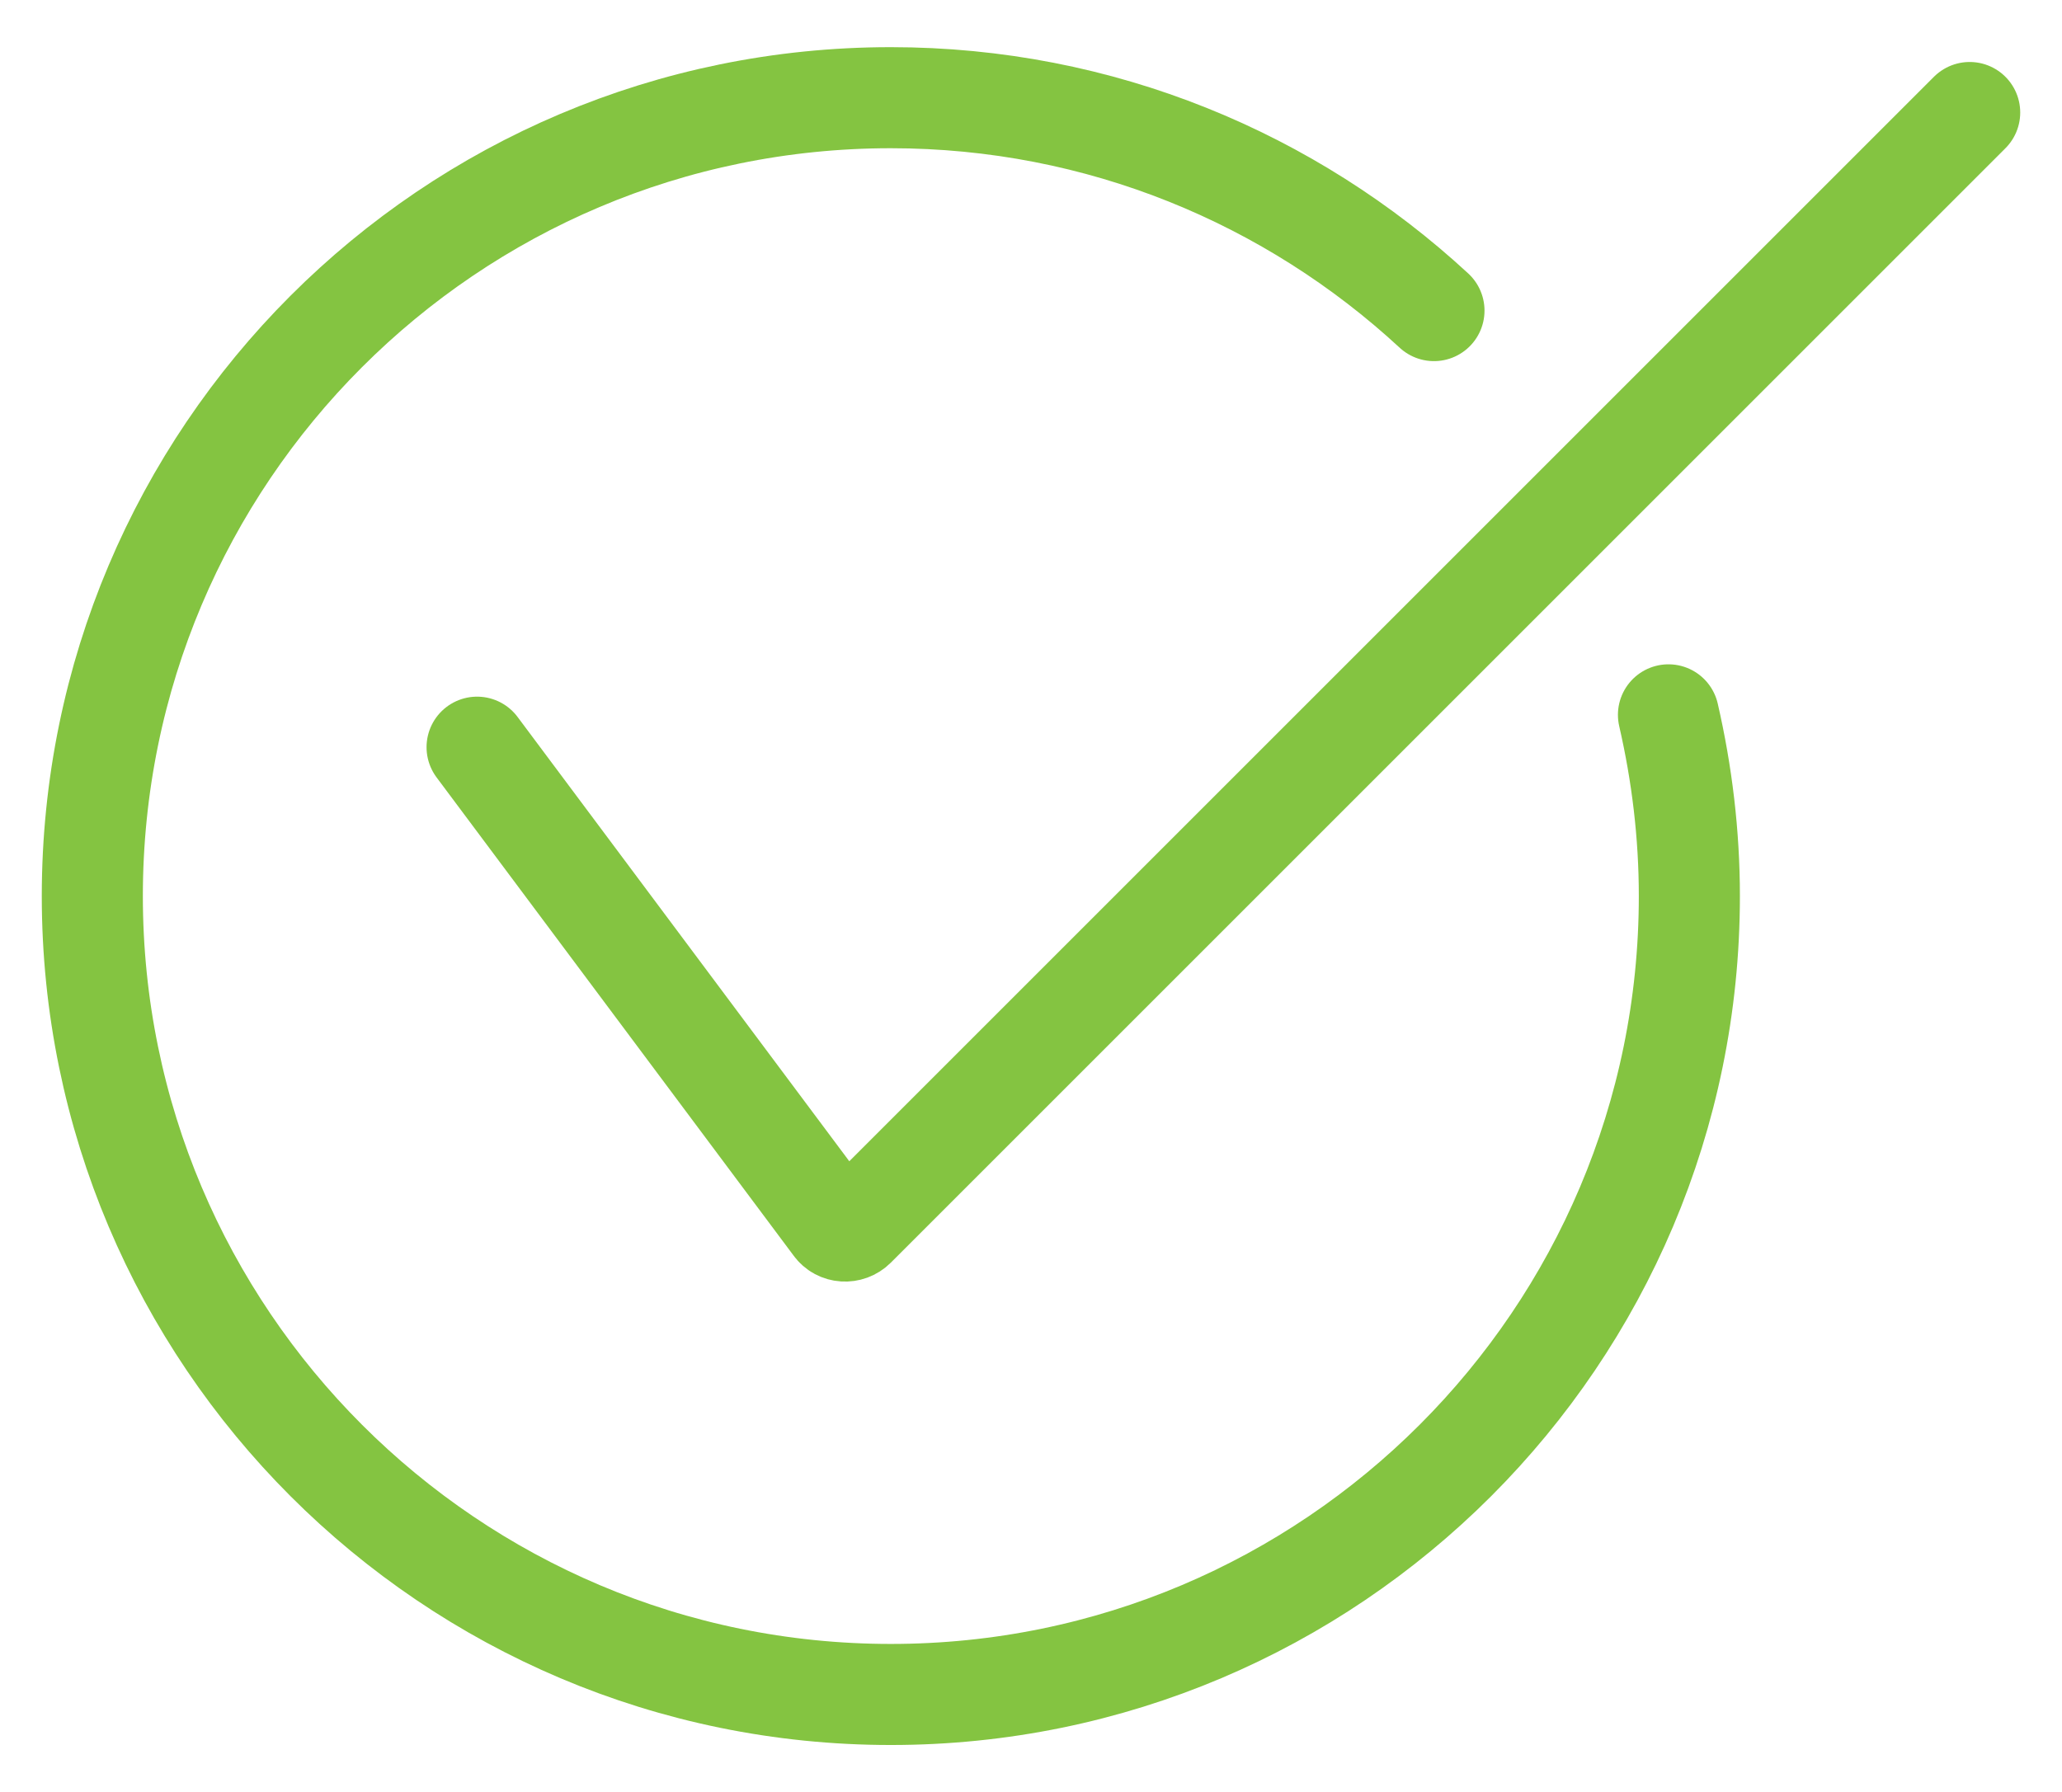 <!-- Generator: Adobe Illustrator 20.1.0, SVG Export Plug-In . SVG Version: 6.00 Build 0)  -->
<svg version="1.1" id="Layer_1" xmlns="http://www.w3.org/2000/svg" xmlns:xlink="http://www.w3.org/1999/xlink" x="0px" y="0px"
	 viewBox="0 0 306 266" style="enable-background:new 0 0 306 266;" xml:space="preserve">
<style type="text/css">
	.line{fill:none;stroke:#84C441;stroke-width:15;stroke-linecap:round;stroke-miterlimit:10;}
</style>
<g>
	<path class="line circle" d="M247.6,106.1c2,8.7,3.1,17.7,3.1,26.9c0,65.4-53.1,118.5-118.5,118.5S13.7,198.4,13.7,133
		S66.7,14.5,132.2,14.5c31.1,0,59.4,12,80.6,31.6"/>
	<path class="line checkmark" d="M70.8,110.9l53,71c0.7,1,2.2,1.1,3.1,0.2L292.3,16.7"/>
</g>
</svg>

